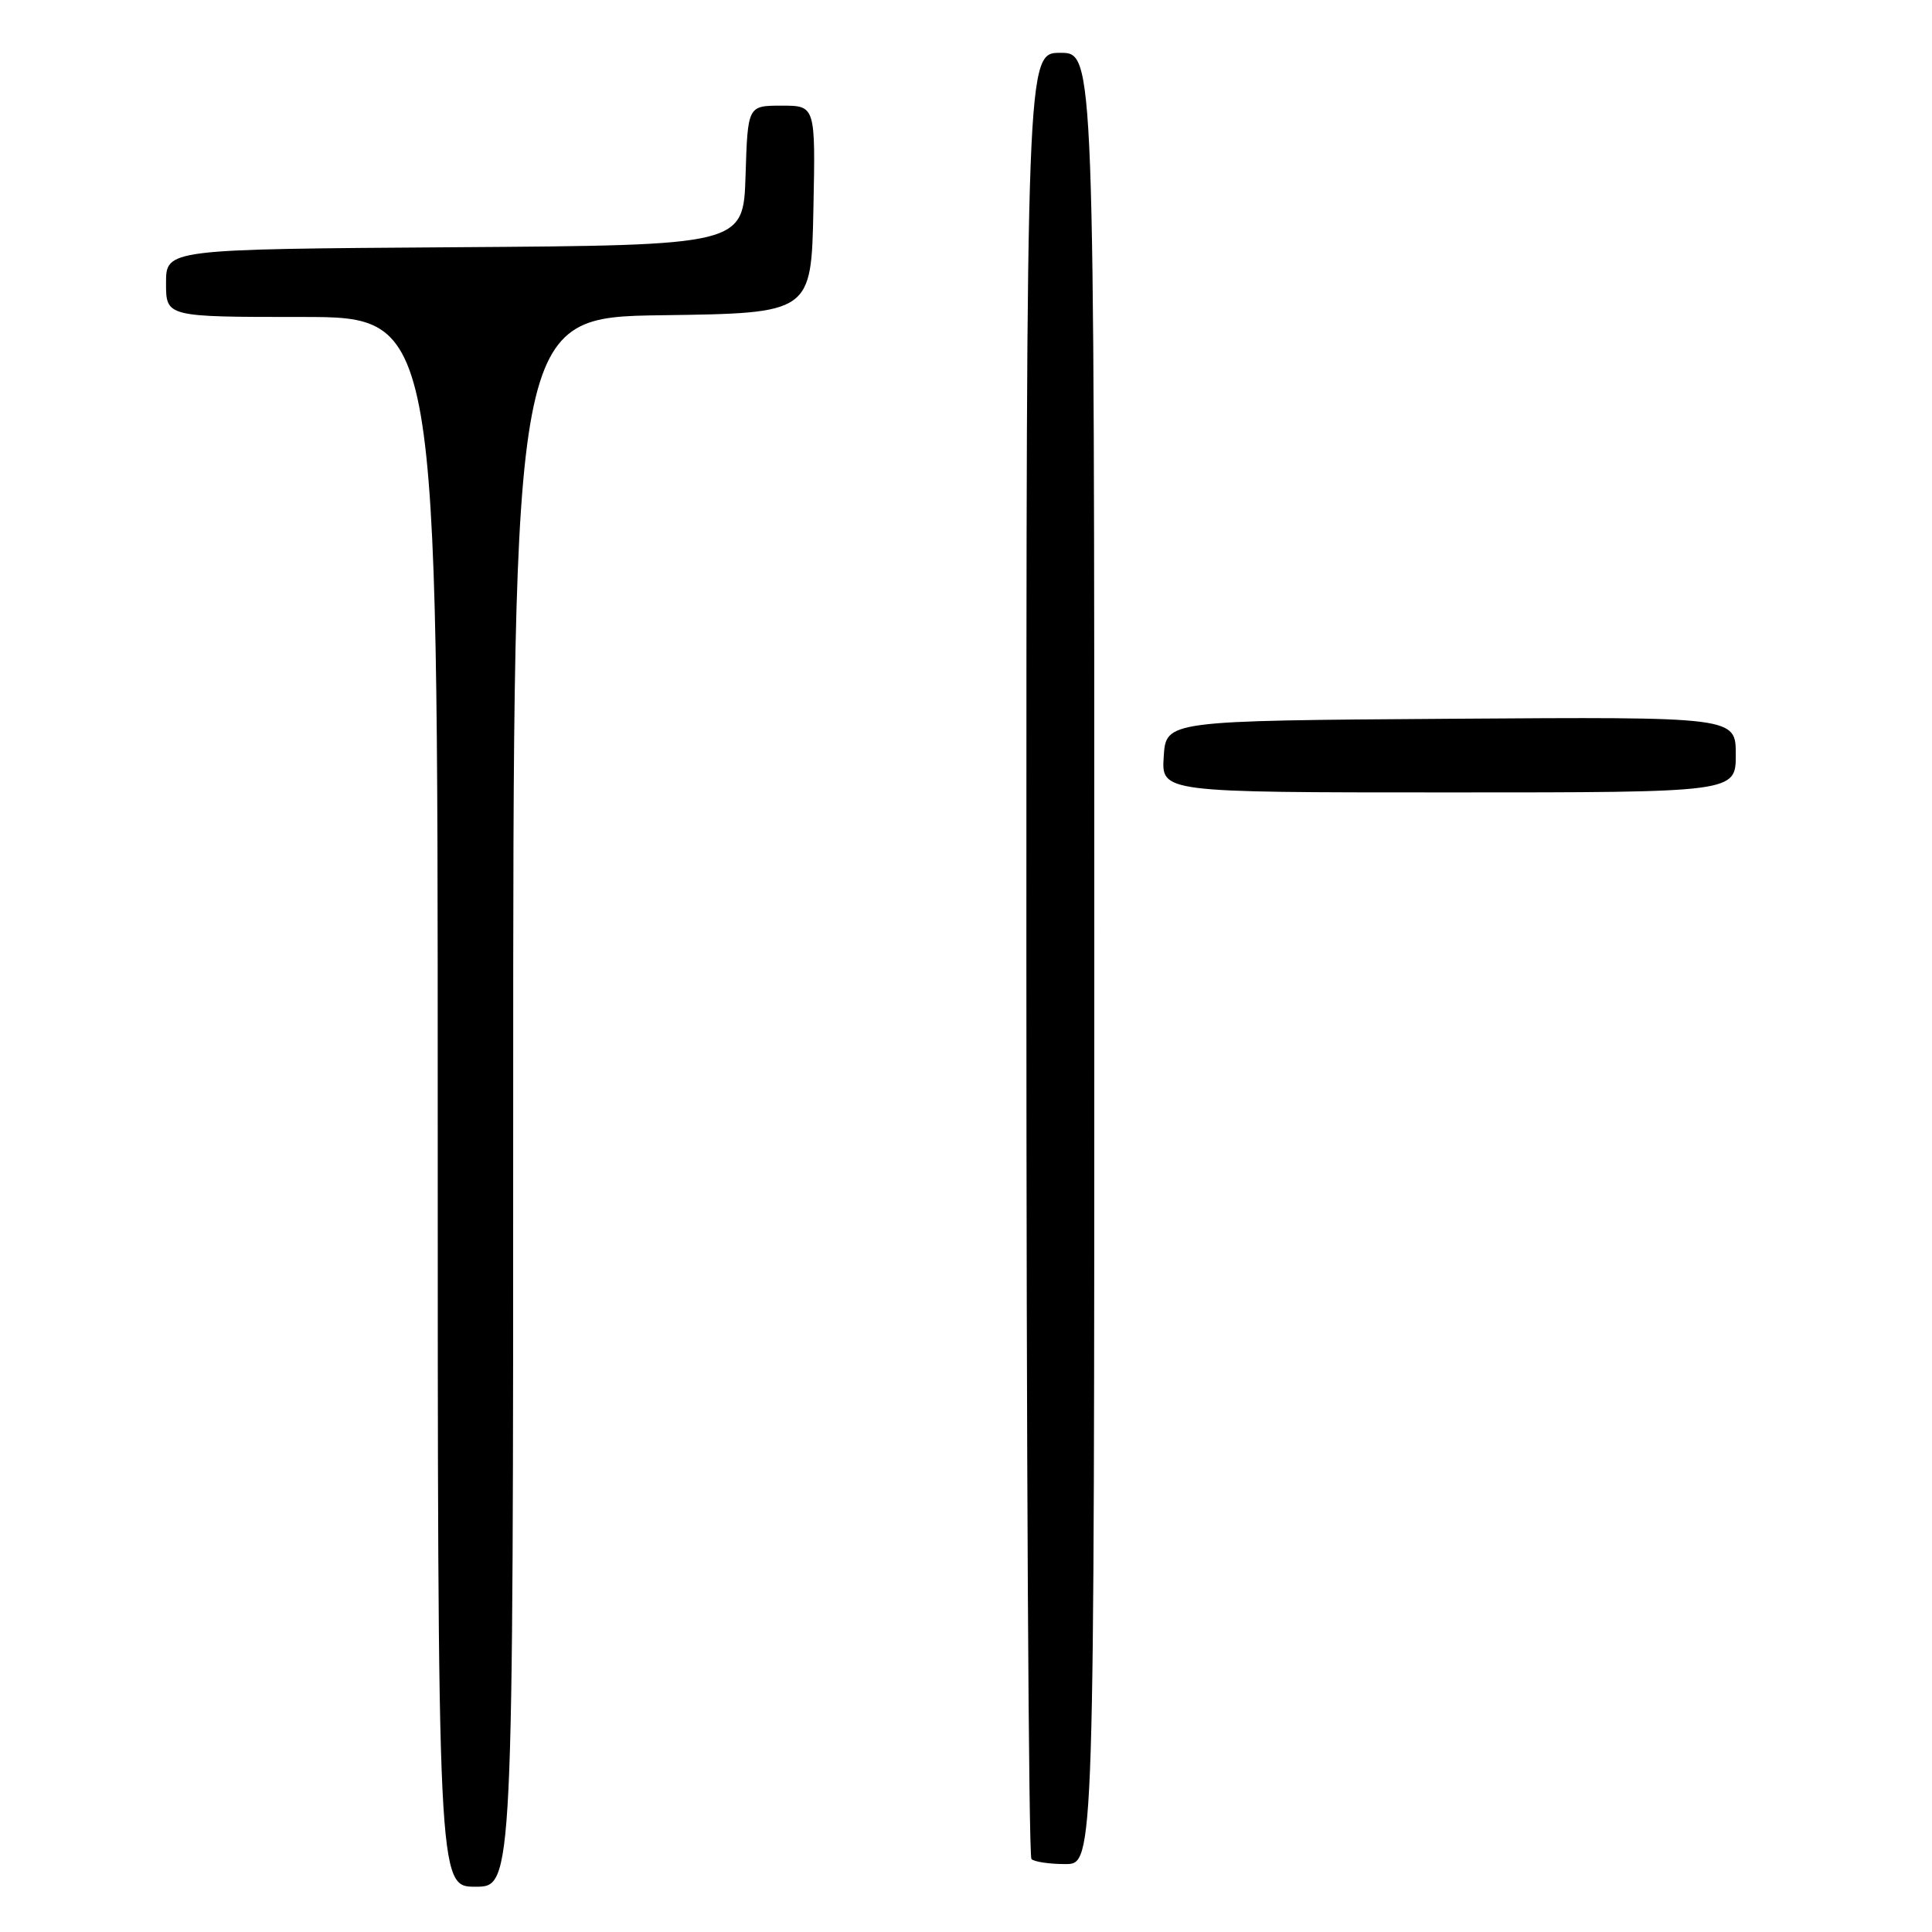 <?xml version="1.0" encoding="UTF-8" standalone="no"?>
<!DOCTYPE svg PUBLIC "-//W3C//DTD SVG 1.1//EN" "http://www.w3.org/Graphics/SVG/1.1/DTD/svg11.dtd" >
<svg xmlns="http://www.w3.org/2000/svg" xmlns:xlink="http://www.w3.org/1999/xlink" version="1.1" viewBox="0 0 256 256">
 <g >
 <path fill="currentColor"
d=" M 68.00 146.02 C 68.00 42.04 68.00 42.04 87.75 41.77 C 107.50 41.50 107.50 41.50 107.78 27.75 C 108.06 14.00 108.06 14.00 103.57 14.00 C 99.08 14.00 99.08 14.00 98.79 23.25 C 98.50 32.50 98.50 32.50 60.25 32.76 C 22.00 33.02 22.00 33.02 22.00 37.51 C 22.00 42.00 22.00 42.00 40.00 42.00 C 58.00 42.00 58.00 42.00 58.00 146.00 C 58.00 250.00 58.00 250.00 63.00 250.00 C 68.00 250.00 68.00 250.00 68.00 146.02 Z  M 145.00 127.00 C 145.00 7.00 145.00 7.00 140.50 7.00 C 136.00 7.00 136.00 7.00 136.00 126.33 C 136.00 191.97 136.30 245.97 136.67 246.33 C 137.03 246.70 139.06 247.00 141.17 247.00 C 145.00 247.00 145.00 247.00 145.00 127.00 Z  M 230.00 99.99 C 230.00 94.98 230.00 94.98 192.25 95.24 C 154.50 95.50 154.50 95.50 154.20 100.25 C 153.89 105.00 153.89 105.00 191.95 105.00 C 230.00 105.00 230.00 105.00 230.00 99.99 Z "/>
</g>
</svg>